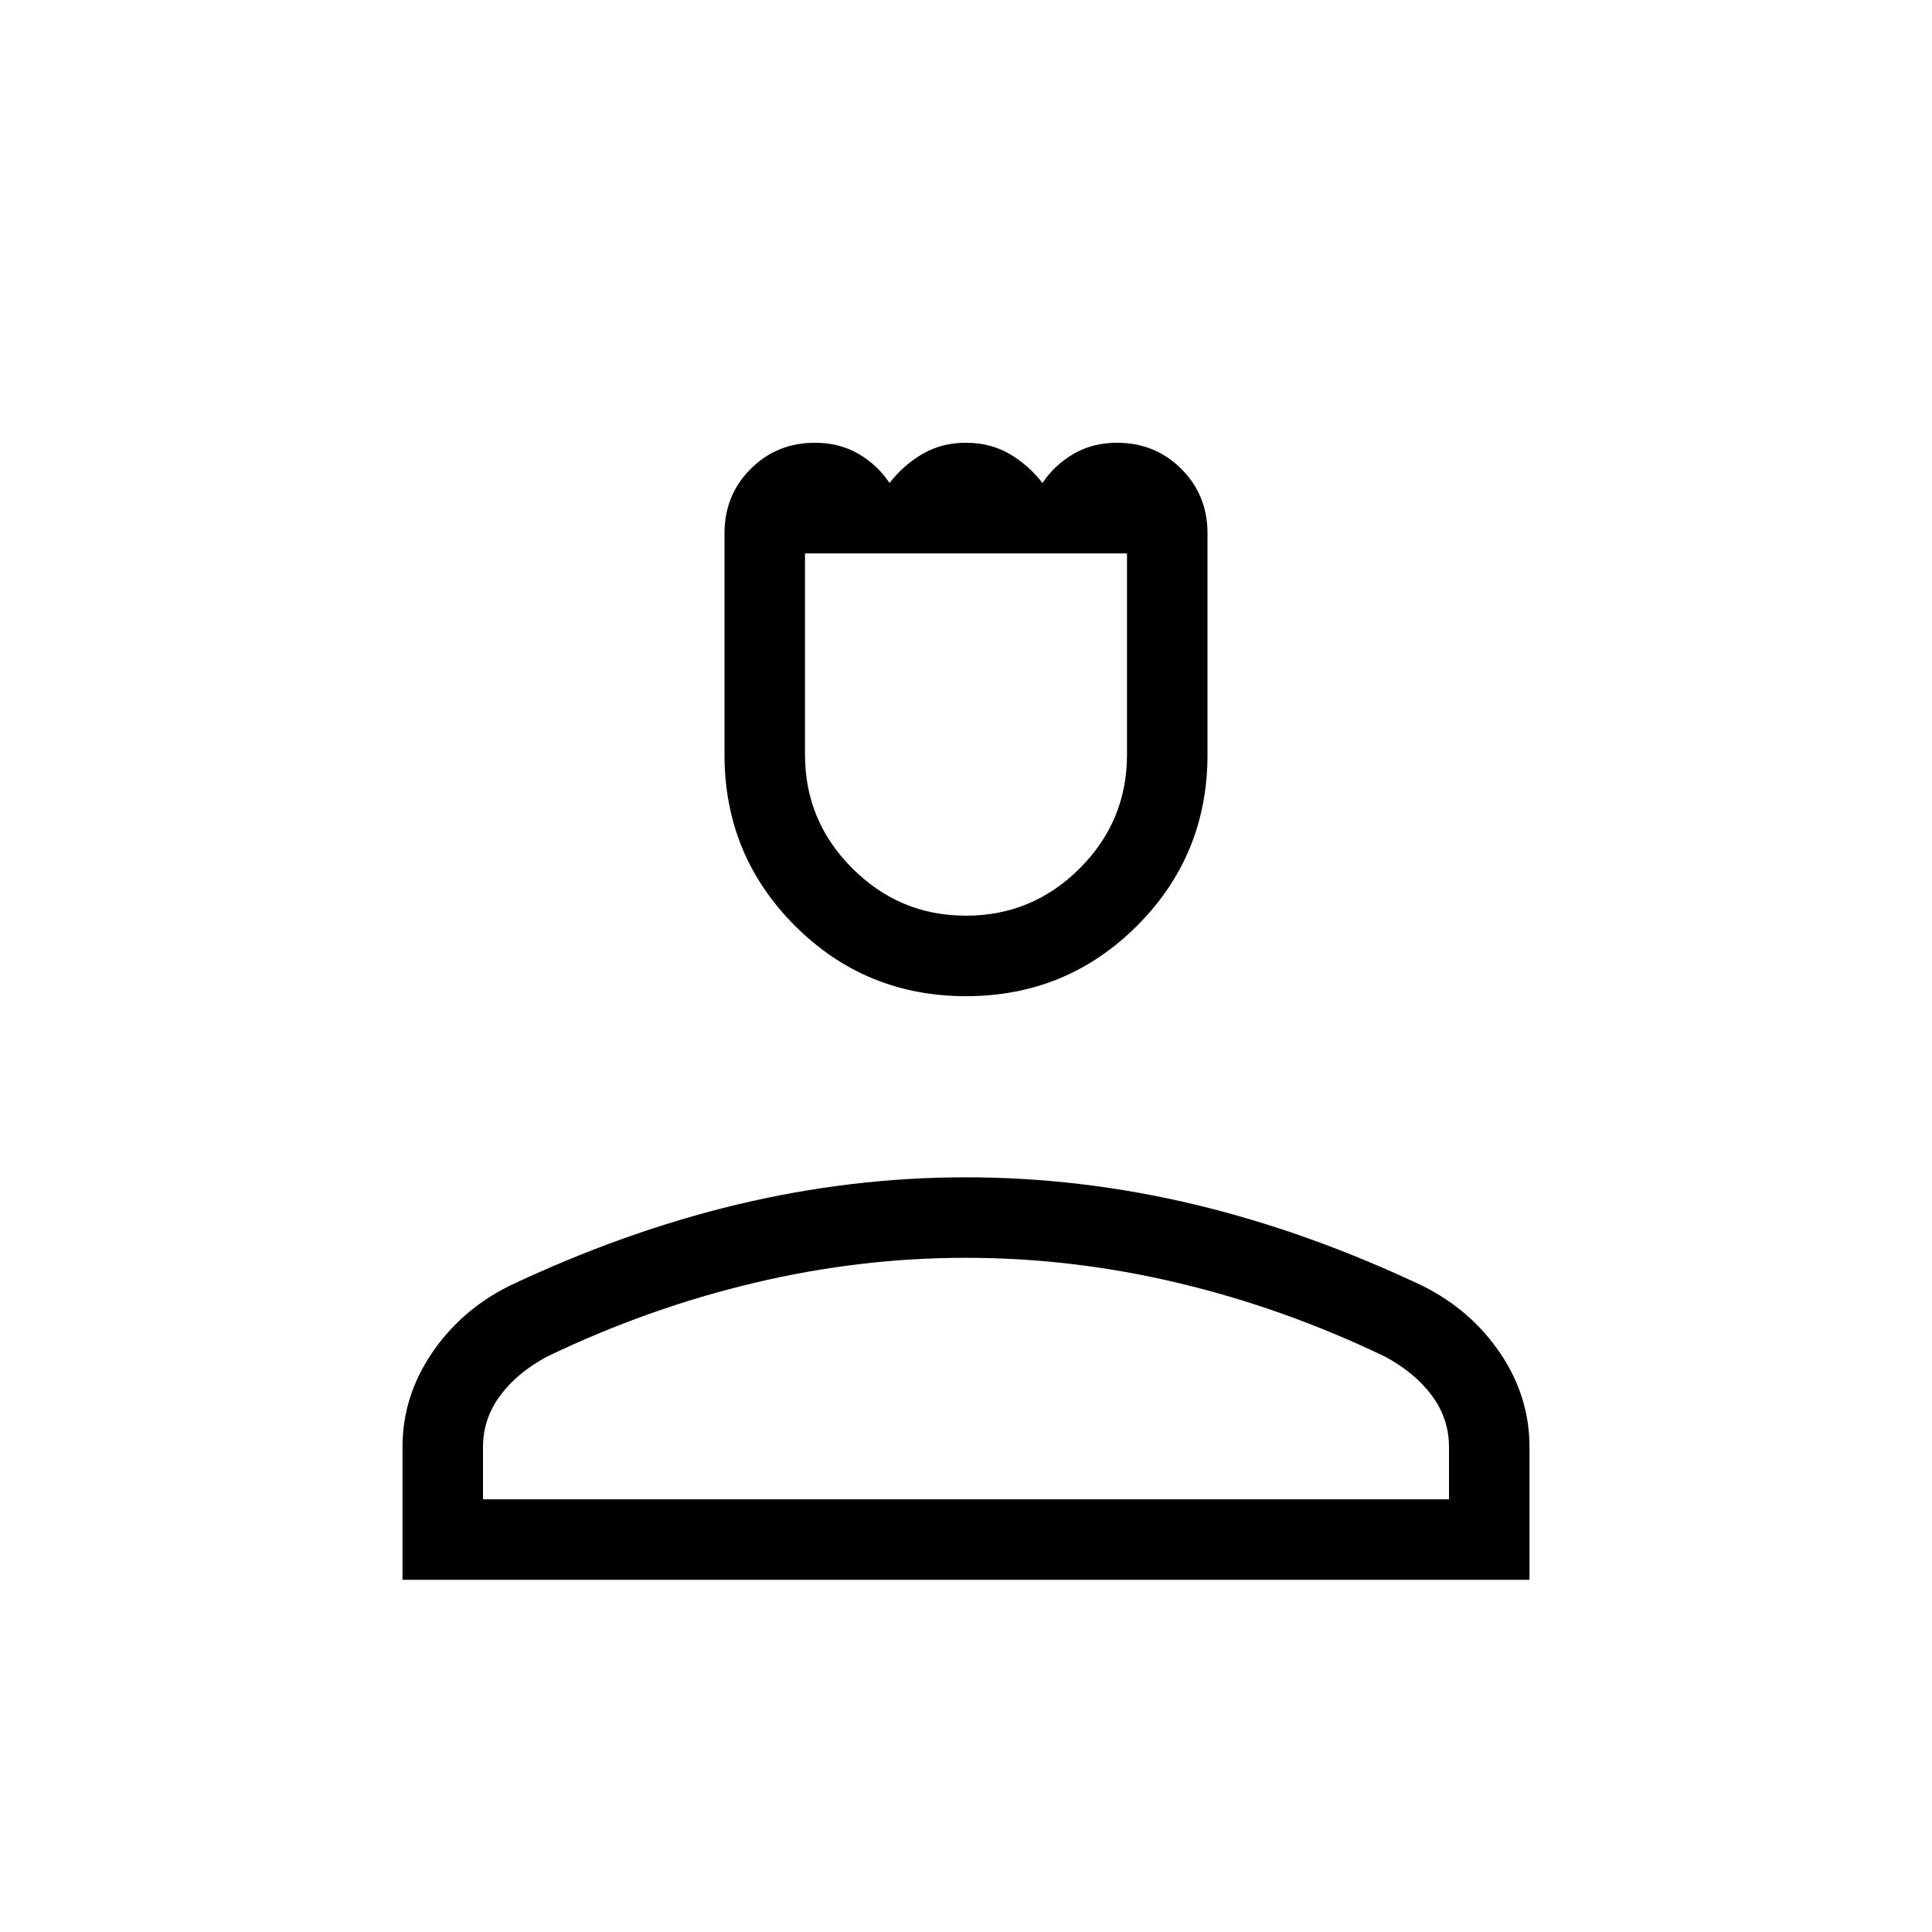 <svg xmlns="http://www.w3.org/2000/svg" height="24" width="24"><path d="M12 12.375q-1.25 0-2.125-.875T9 9.375v-2.75q0-.475.325-.8.325-.325.8-.325.3 0 .538.137.237.138.387.363.175-.225.413-.363Q11.7 5.5 12 5.5q.3 0 .538.137.237.138.412.363.15-.225.388-.363.237-.137.537-.137.475 0 .8.325.325.325.325.8v2.75q0 1.25-.875 2.125T12 12.375Zm0-1q.825 0 1.413-.588Q14 10.2 14 9.375v-2.5h-4v2.5q0 .825.588 1.412.587.588 1.412.588Zm-7 8.25v-1.65q0-.625.363-1.163.362-.537.962-.837 1.425-.675 2.838-1.013 1.412-.337 2.837-.337 1.425 0 2.838.337 1.412.338 2.837 1.013.6.3.963.837.362.538.362 1.163v1.65Zm1-1h12v-.65q0-.35-.212-.638-.213-.287-.588-.487-1.25-.6-2.562-.912-1.313-.313-2.638-.313t-2.637.313q-1.313.312-2.563.912-.375.2-.587.487-.213.288-.213.638Zm6 0Zm0-11.75Z"/></svg>